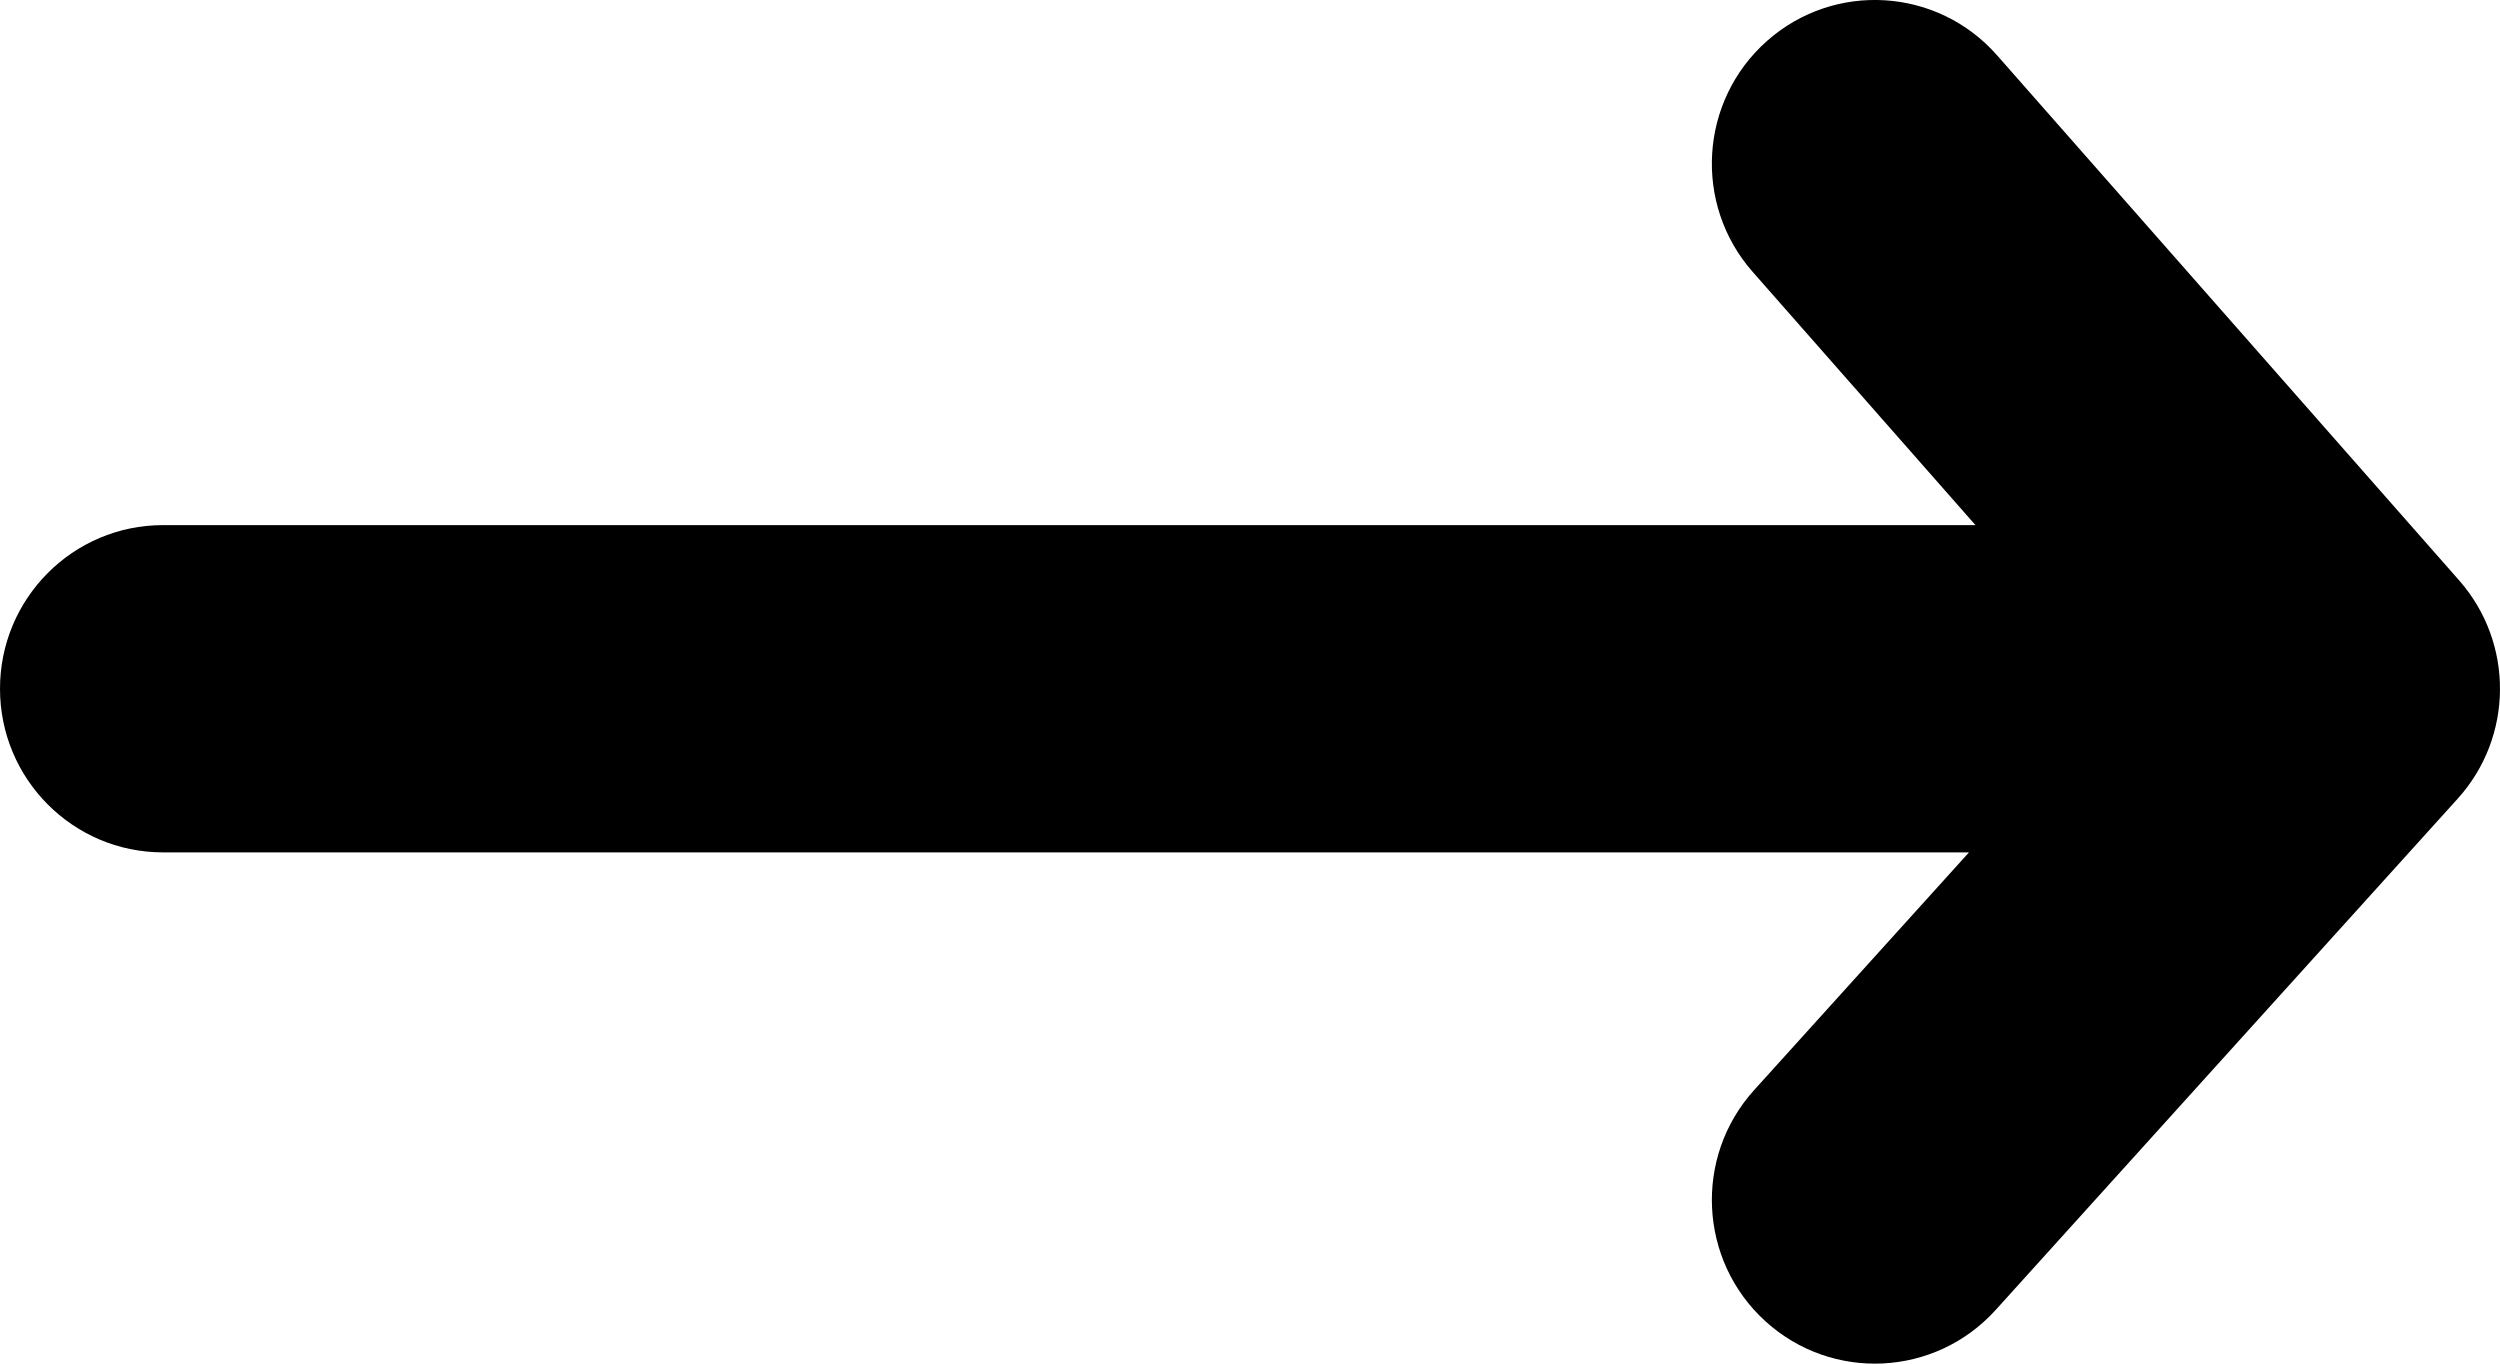 <svg width="44" height="24" viewBox="0 0 44 24" fill="none" xmlns="http://www.w3.org/2000/svg">
<path fill-rule="evenodd" clip-rule="evenodd" d="M31.099 0.721C32.287 -0.332 34.1 -0.219 35.149 0.974L43.281 10.215C44.249 11.315 44.238 12.97 43.256 14.056L35.124 23.055C34.059 24.233 32.244 24.322 31.07 23.253C29.897 22.185 29.808 20.363 30.873 19.185L34.654 15.002H2.87C1.285 15.002 0 13.712 0 12.122C0 10.531 1.285 9.242 2.87 9.242H34.768L30.848 4.786C29.798 3.594 29.911 1.774 31.099 0.721Z" fill="currentColor"/>
</svg>
